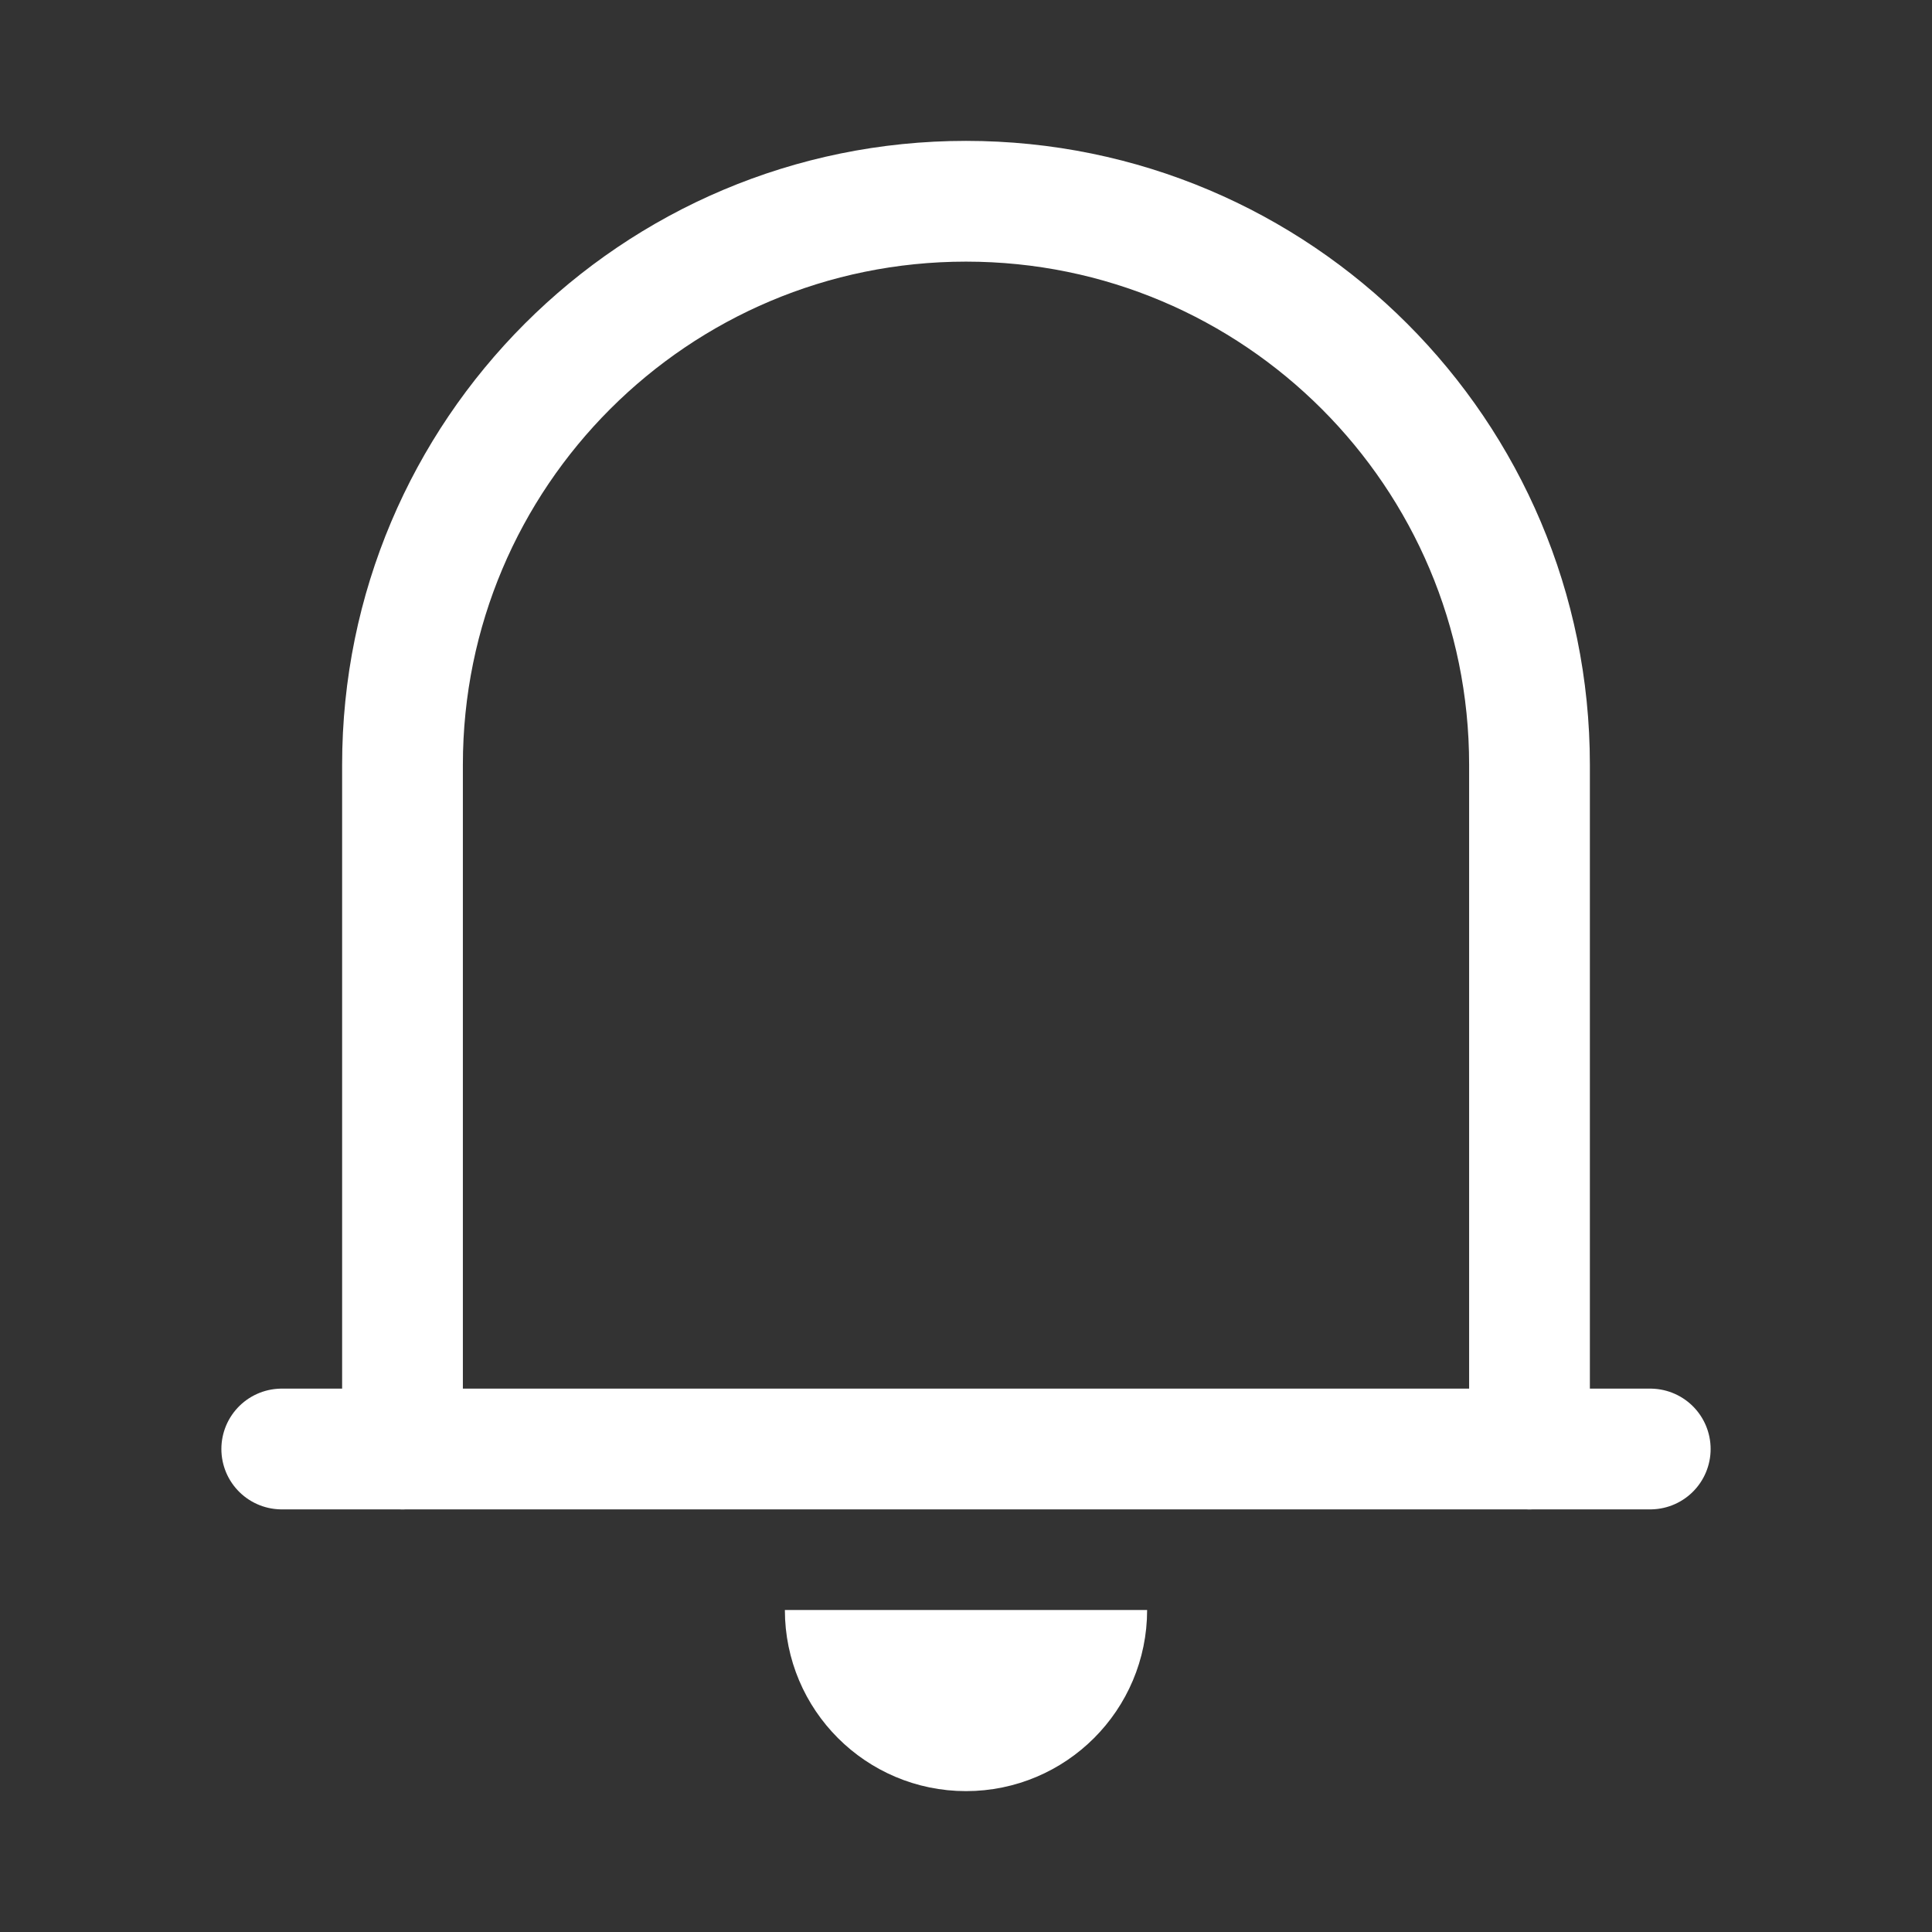 <svg xmlns="http://www.w3.org/2000/svg" viewBox="0 0 24 24" width="24" height="24" color="#ffffff" fill="none">
    <rect x="0" y="0" width="24" height="24" fill="#333333" stroke="none"/>
    <path d="M19 18V9.5C19 5.634 15.866 2.5 12 2.5C8.134 2.5 5 5.634 5 9.5V18" stroke="#ffffff" stroke-width="1.5" stroke-linecap="round" stroke-linejoin="round"></path>
    <path d="M20.5 18H3.5" stroke="#ffffff" stroke-width="1.5" stroke-linecap="round" stroke-linejoin="round"></path>
    <path d="M13.5 20C13.5 20.828 12.828 21.5 12 21.5M10.5 20C10.5 20.828 11.172 21.5 12 21.5M12 21.5V20" stroke="#ffffff" stroke-width="1.5" stroke-linejoin="round"></path>
</svg>